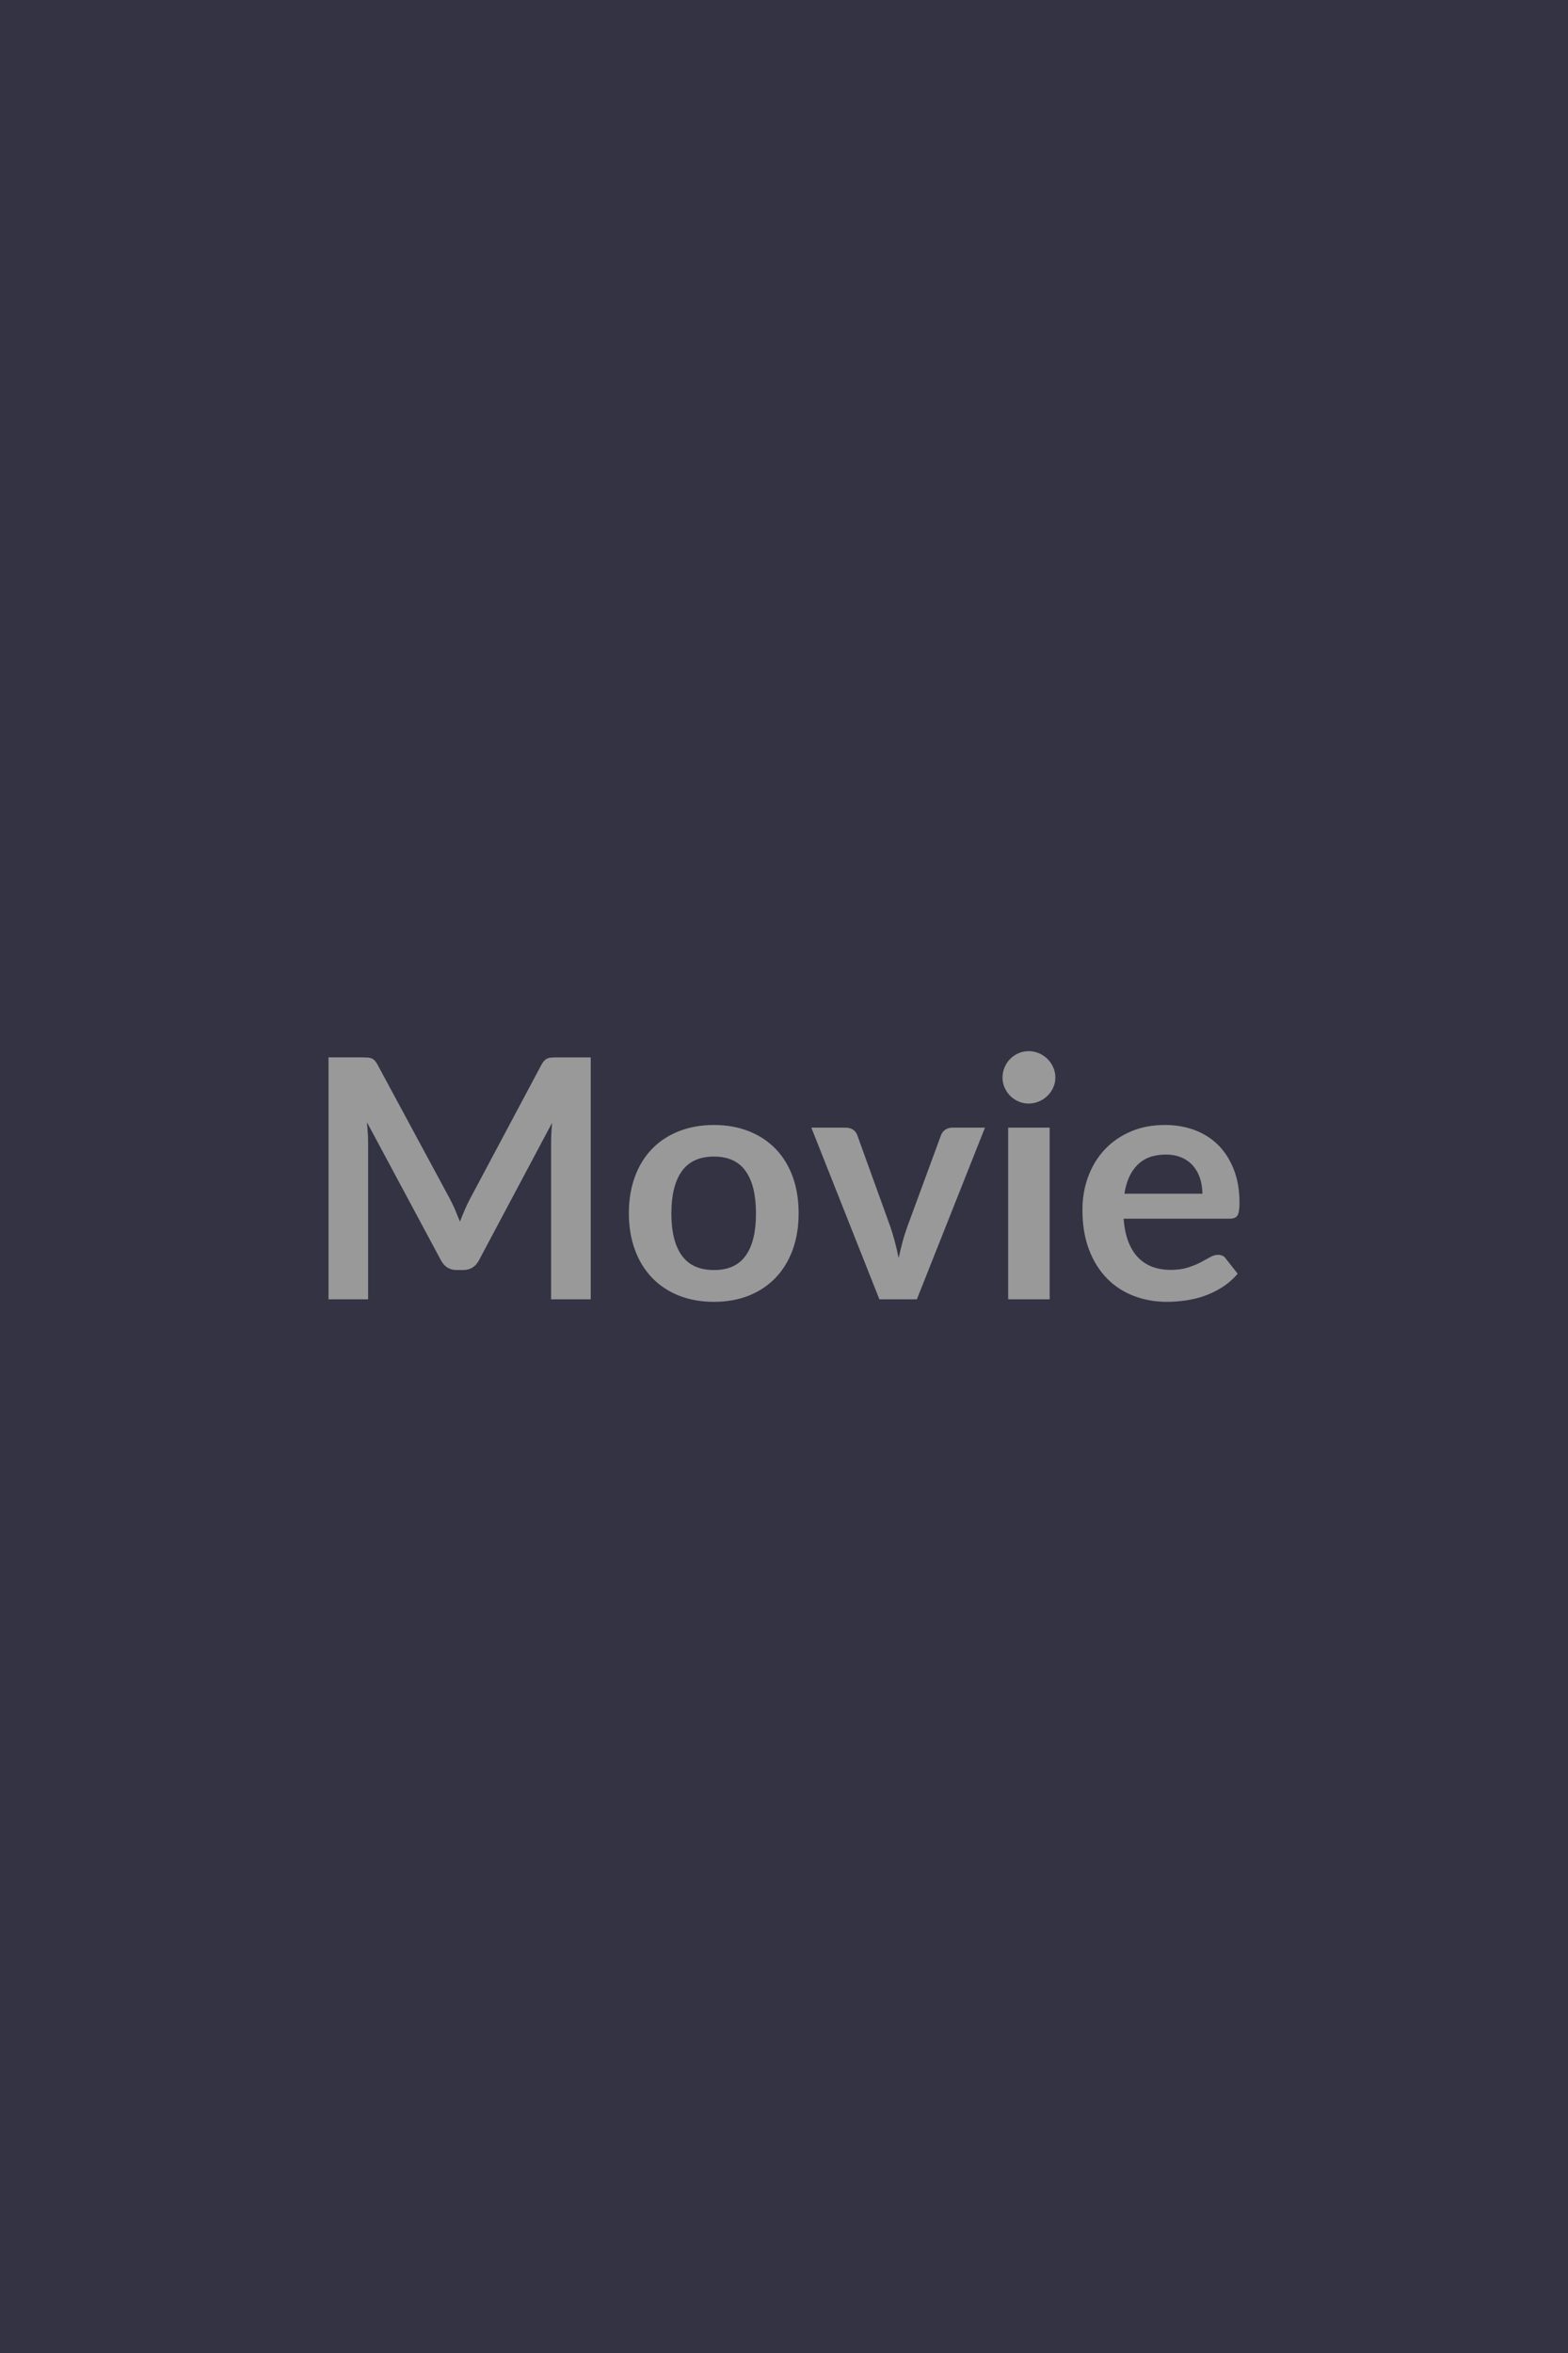 <svg xmlns="http://www.w3.org/2000/svg" width="300" height="450" viewBox="0 0 300 450"><rect width="100%" height="100%" fill="#334"/><path fill="#999" d="M106.53 202.22h6.49v46.27h-7.58V218.6q0-1.79.19-3.87L91.65 241q-1 1.89-3.04 1.89h-1.22q-2.05 0-3.04-1.89l-14.14-26.37q.09 1.06.16 2.08.06 1.03.06 1.89v29.89h-7.58v-46.27h6.49q.58 0 .99.03.42.03.76.16.33.13.6.42.28.28.53.76l13.86 25.7q.54 1.02 1.01 2.11.46 1.09.91 2.24.45-1.18.93-2.29.48-1.1 1.02-2.12l13.66-25.64q.26-.48.55-.76.29-.29.62-.42.34-.13.75-.16.42-.03 1-.03m30.08 12.93q3.64 0 6.64 1.18 2.99 1.18 5.12 3.36 2.12 2.18 3.28 5.31 1.15 3.14 1.15 7.01 0 3.9-1.15 7.04-1.16 3.14-3.28 5.34-2.13 2.21-5.12 3.4-3 1.18-6.64 1.18-3.68 0-6.69-1.18-3.01-1.19-5.14-3.4-2.13-2.2-3.29-5.34-1.17-3.14-1.17-7.04 0-3.87 1.17-7.01 1.16-3.13 3.29-5.31t5.14-3.36 6.69-1.18m0 27.74q4.09 0 6.06-2.75t1.97-8.07q0-5.31-1.97-8.09-1.97-2.79-6.06-2.79-4.16 0-6.16 2.8t-2 8.08 2 8.05 6.16 2.77m45.6-27.23h6.24l-13.03 32.83h-7.17l-13.02-32.83h6.53q.89 0 1.49.41.59.42.78 1.06l6.34 17.54q.51 1.53.89 3 .39 1.48.67 2.95.32-1.47.71-2.95.38-1.47.93-3l6.46-17.54q.22-.64.8-1.06.58-.41 1.38-.41m10.68 0h7.94v32.83h-7.94zm9.03-9.57q0 1.02-.42 1.92-.41.9-1.1 1.57t-1.62 1.07-1.98.4q-1.03 0-1.94-.4t-1.58-1.07-1.07-1.57-.4-1.92q0-1.06.4-1.98.4-.93 1.07-1.6.67-.68 1.58-1.08t1.94-.4q1.05 0 1.98.4t1.62 1.08q.69.67 1.1 1.6.42.92.42 1.98m13.21 22.21h14.92q0-1.54-.44-2.9-.43-1.36-1.29-2.38-.87-1.03-2.19-1.62-1.33-.59-3.09-.59-3.43 0-5.39 1.95-1.97 1.95-2.52 5.54m20.16 4.77h-20.32q.2 2.52.9 4.36t1.86 3.04q1.15 1.2 2.73 1.8 1.59.59 3.51.59t3.31-.45 2.43-.99q1.04-.55 1.82-.99.79-.45 1.52-.45 1 0 1.48.73l2.27 2.88q-1.31 1.54-2.95 2.58-1.63 1.04-3.4 1.66-1.78.63-3.62.88-1.84.26-3.57.26-3.42 0-6.37-1.14-2.94-1.13-5.12-3.36-2.17-2.22-3.42-5.5t-1.25-7.6q0-3.36 1.09-6.32t3.12-5.15 4.96-3.47 6.61-1.28q3.1 0 5.73.99 2.62.99 4.51 2.89 1.89 1.91 2.96 4.68 1.07 2.76 1.07 6.32 0 1.79-.38 2.41-.39.63-1.48.63"/></svg>